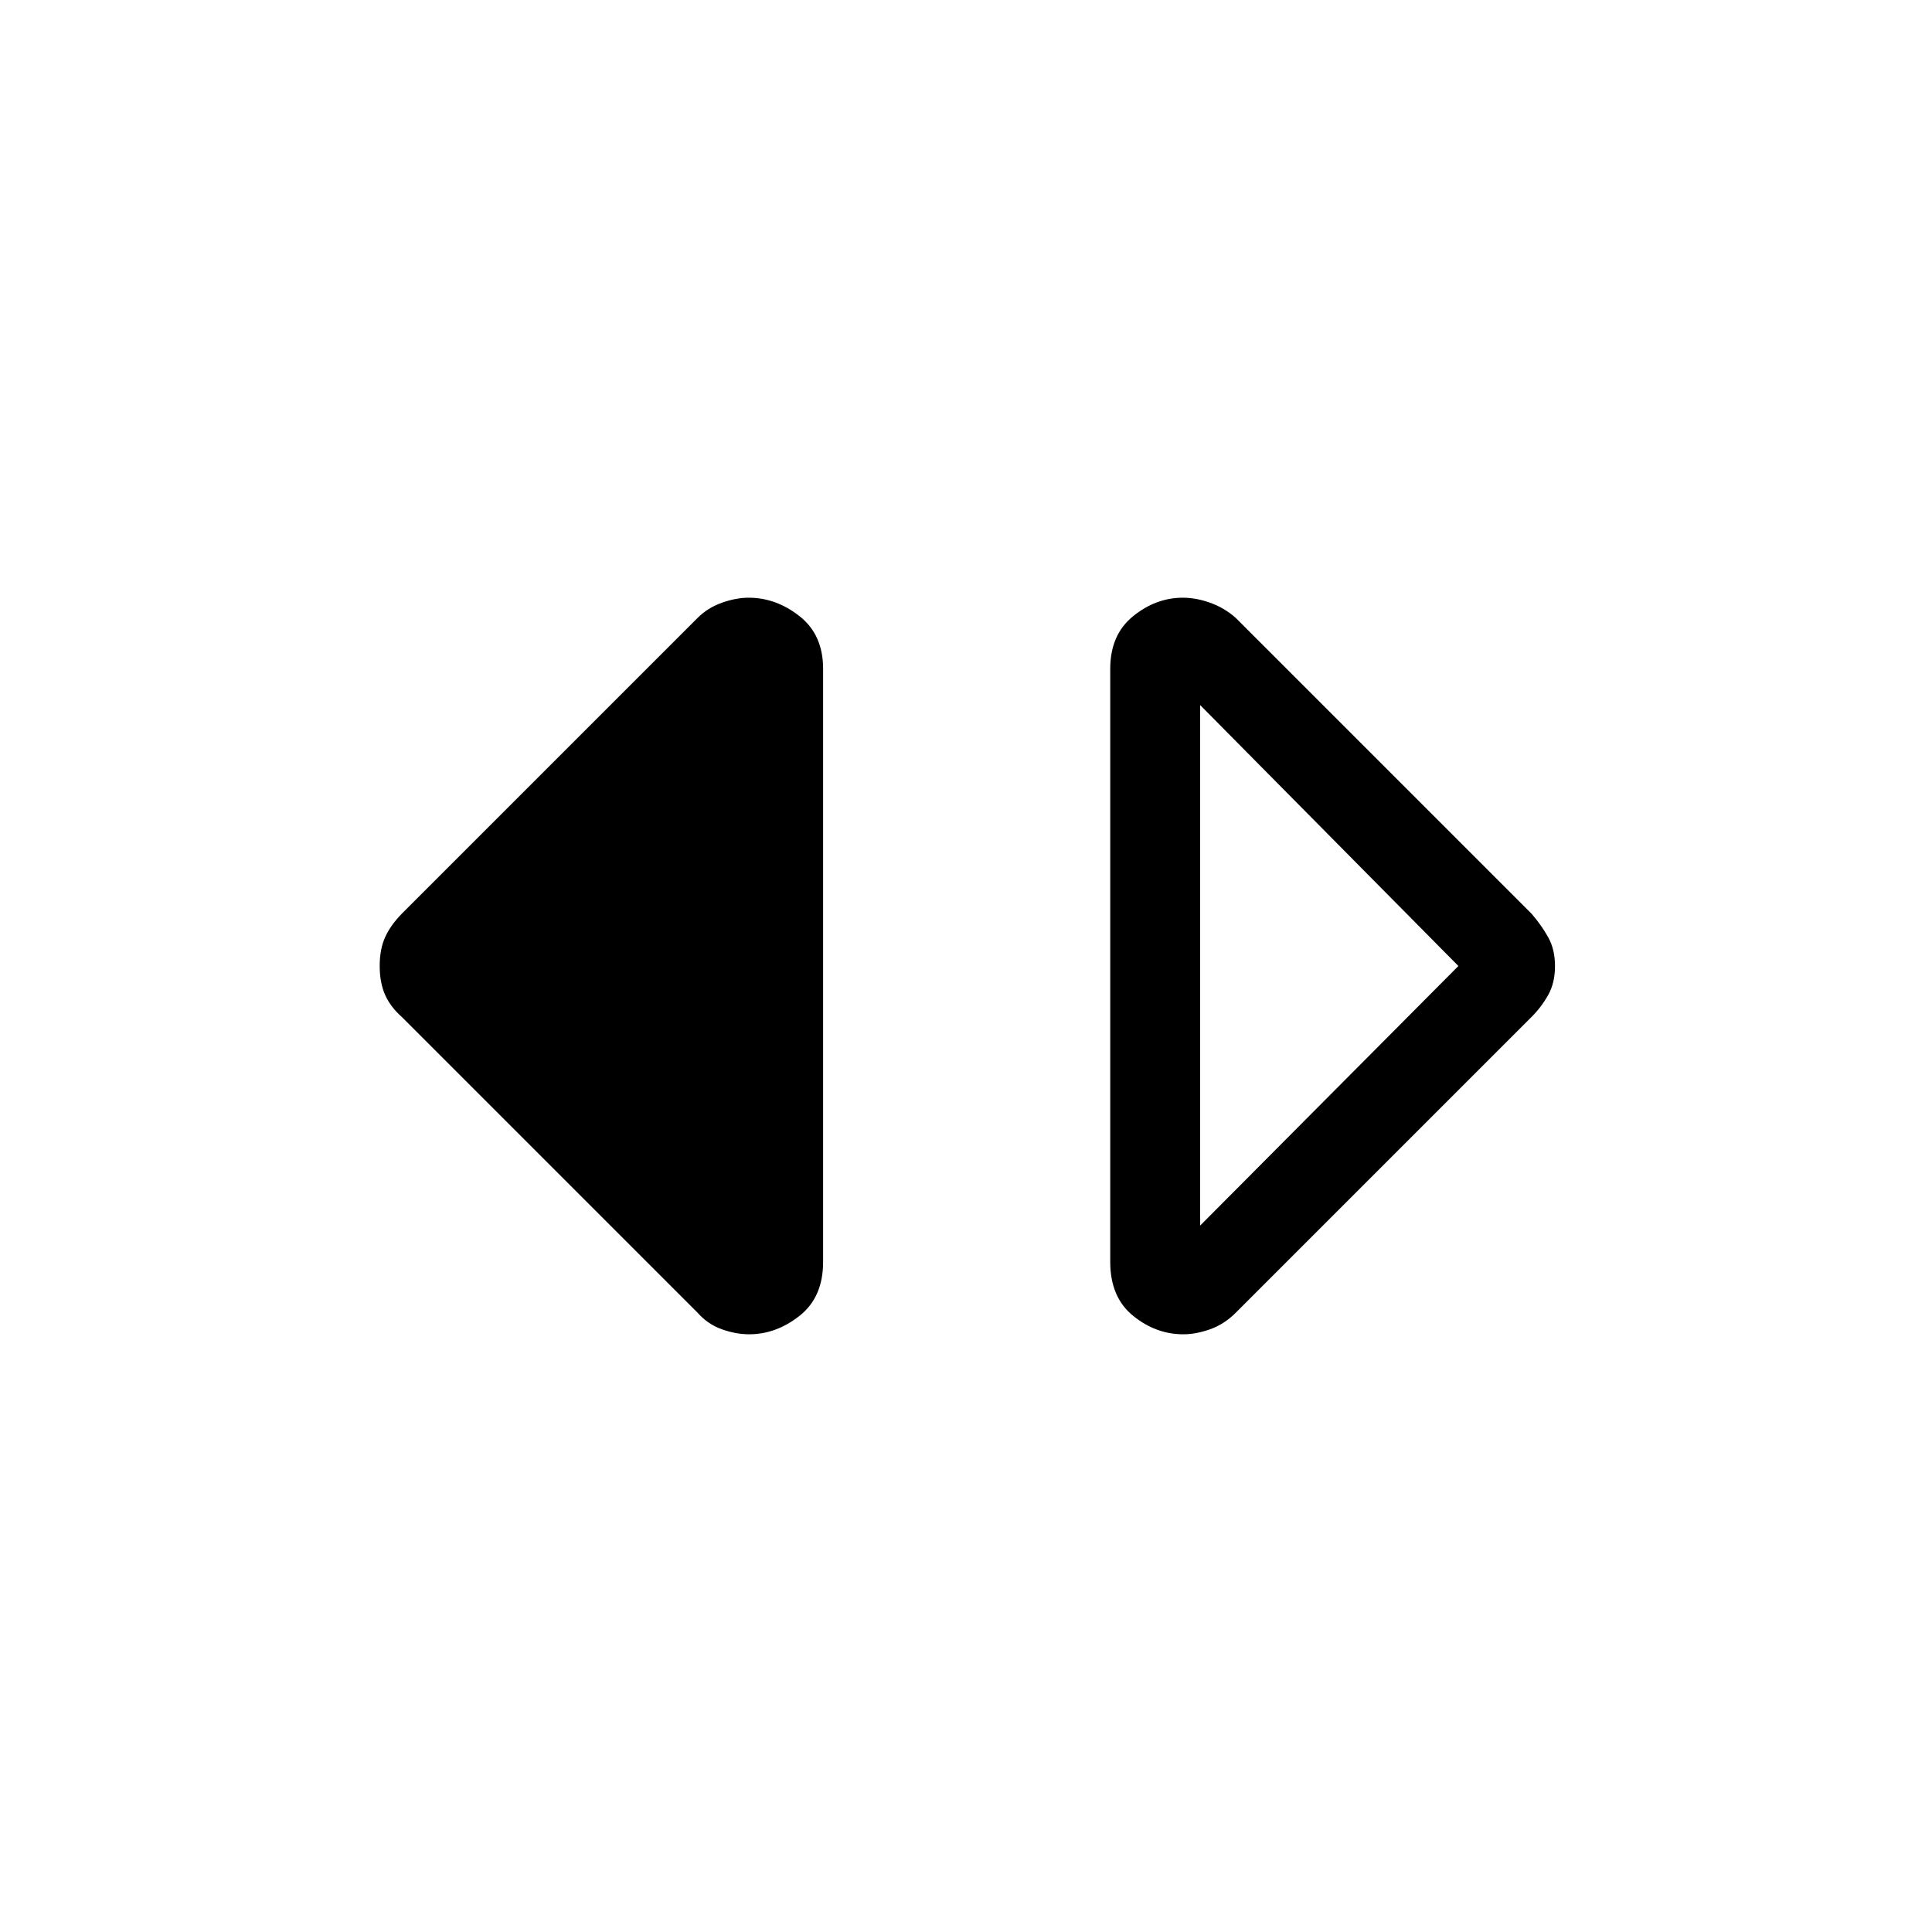 <svg xmlns="http://www.w3.org/2000/svg" height="40" viewBox="0 -960 960 960" width="40"><path d="M588-297q-13.67 0-25-9.21T551.67-333v-294.67q0-16.91 11.33-26.12t24.78-9.21q6.55 0 13.55 2.5 7 2.5 12.67 7.5l147 147q5 5.77 8.33 11.79 3.34 6.01 3.34 14.26 0 8.26-3.34 14.27-3.33 6.01-8.33 11.01l-147 147q-5.67 5.67-12.7 8.17-7.03 2.5-13.3 2.5Zm8.33-54 128.34-129-128.34-129.67V-351Zm-224.11 54q-6.55 0-13.55-2.5-7-2.5-12-8.17l-147-147q-5.67-5-8.34-11.04-2.66-6.05-2.66-14.33 0-8.29 2.69-14.26 2.7-5.97 8.31-11.7l147-147q5-5 12.03-7.5 7.03-2.5 13.3-2.5 13.67 0 25.33 9.21Q409-644.58 409-627.67V-333q0 17.58-11.67 26.79-11.66 9.21-25.11 9.21Z"/></svg>